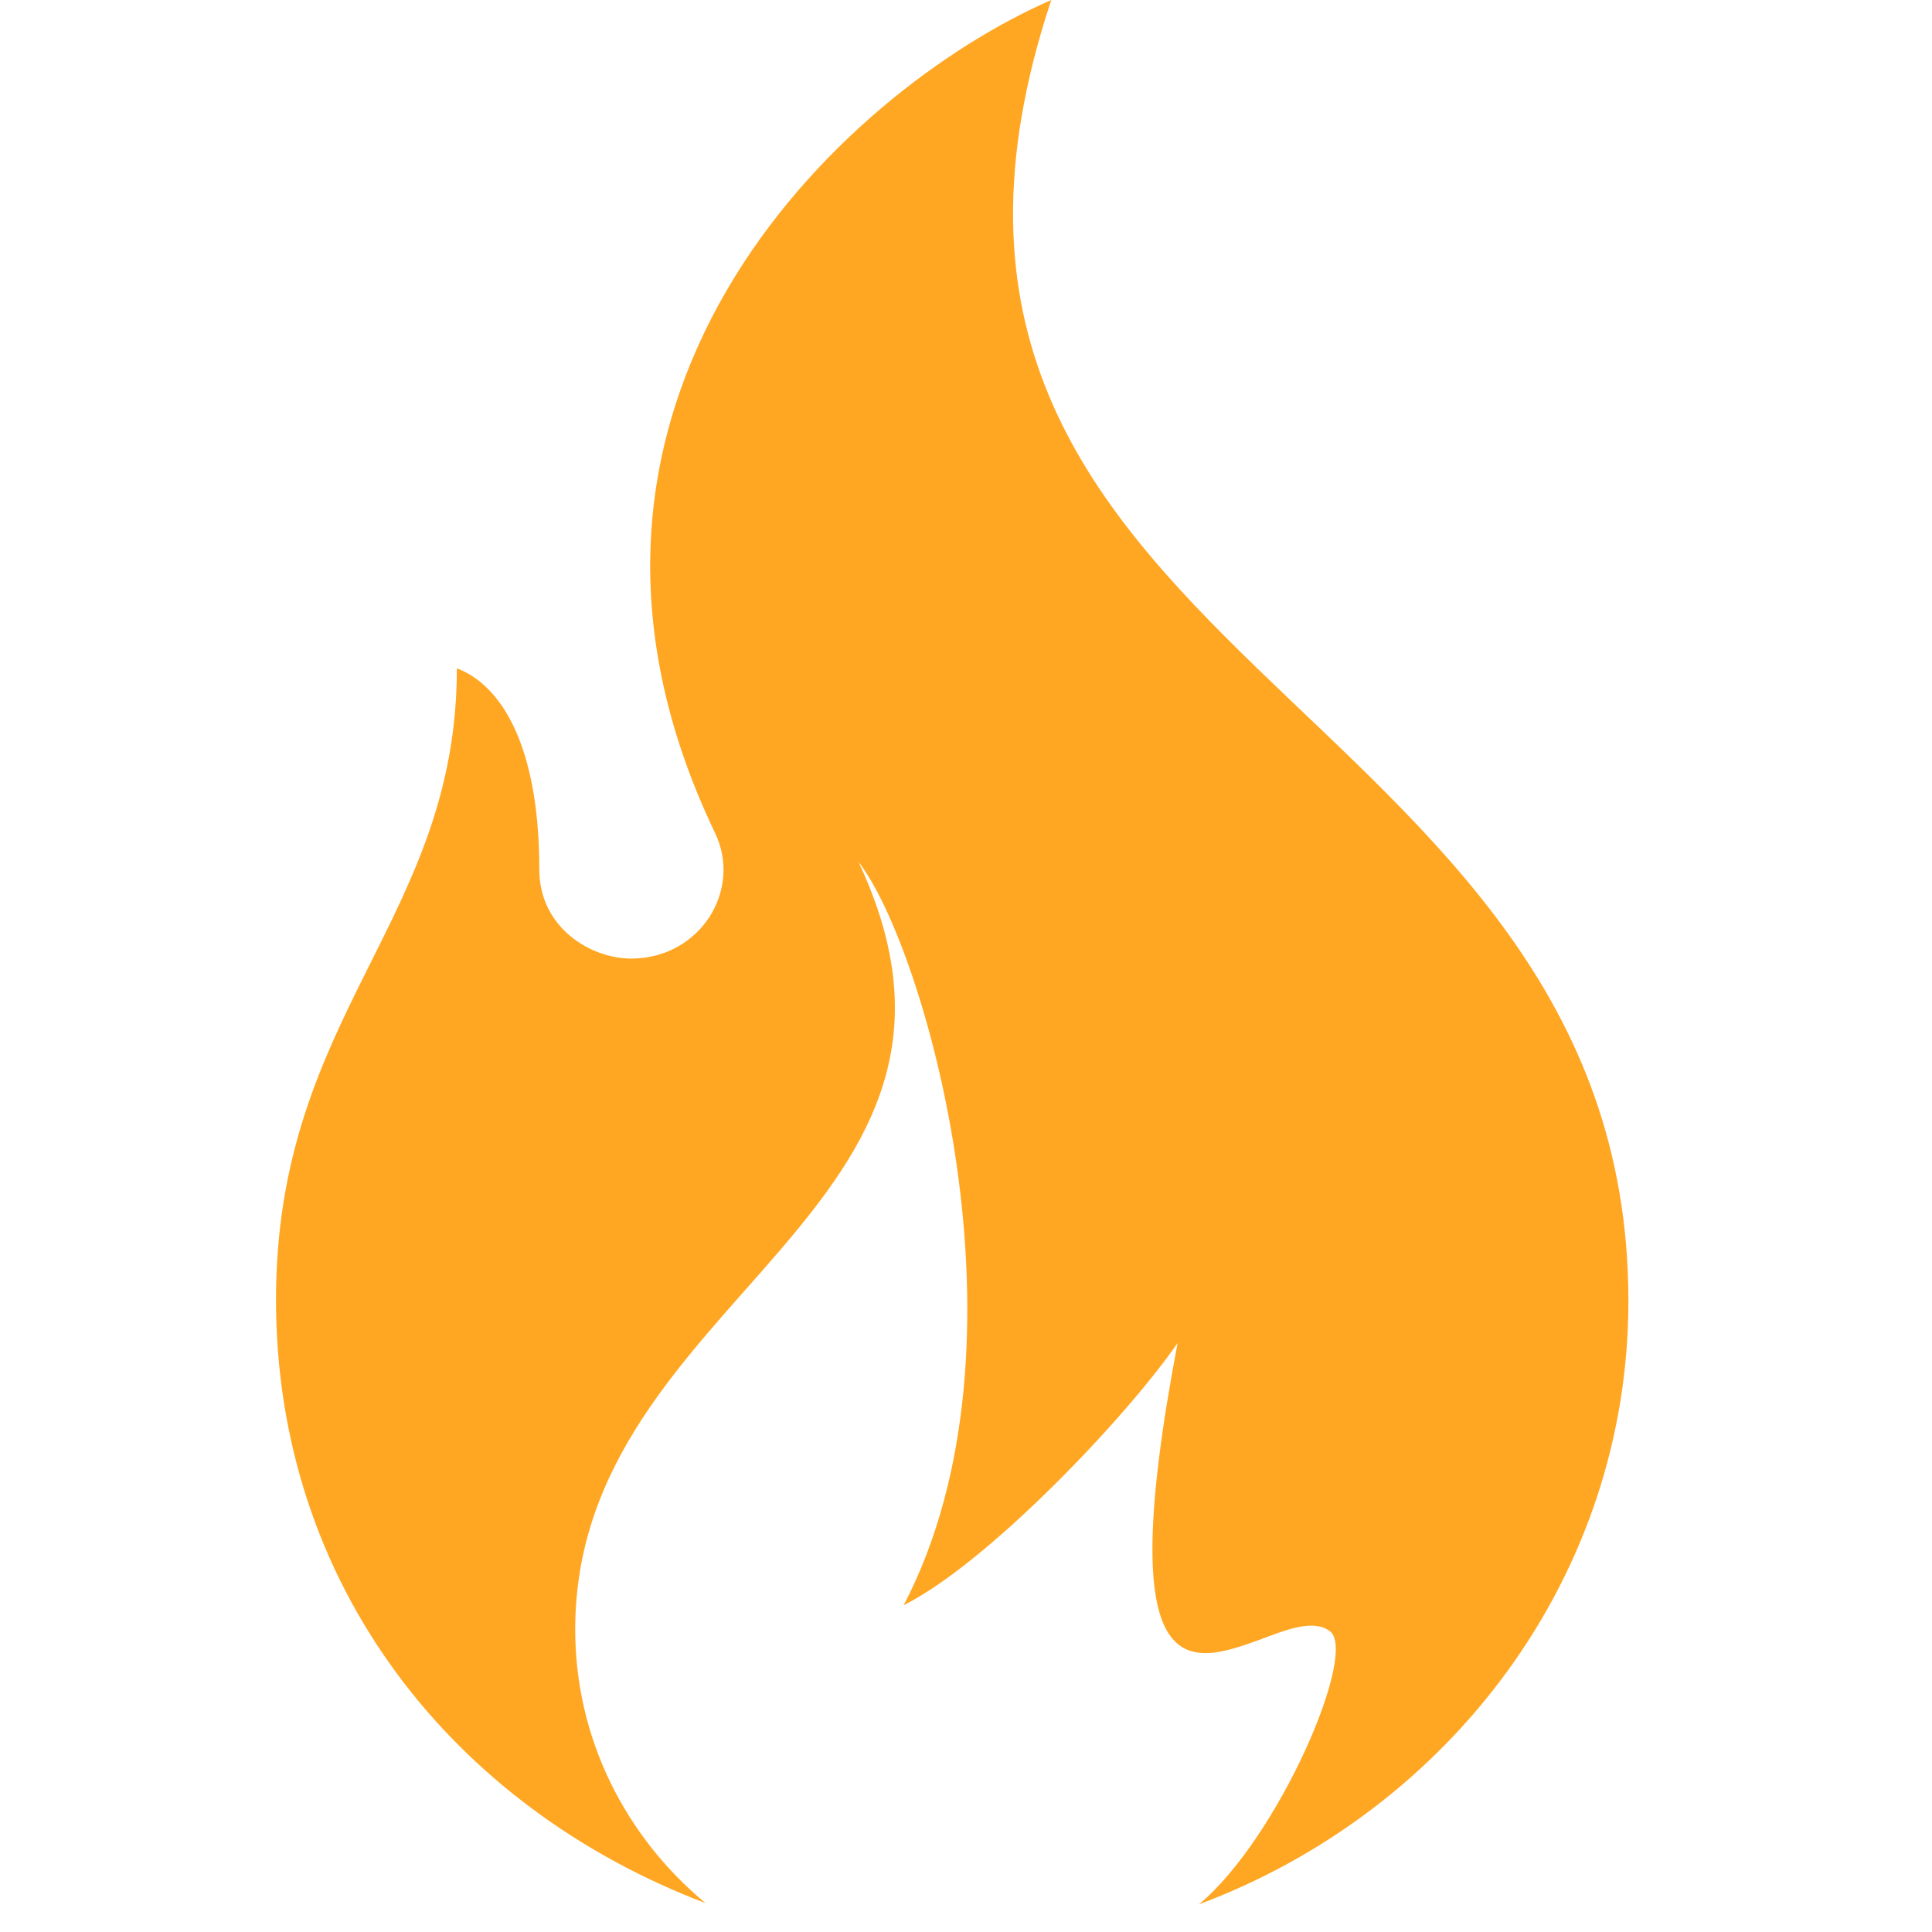 <svg width="70" height="70" viewBox="0 0 70 70" fill="none" xmlns="http://www.w3.org/2000/svg">
<path fill-rule="evenodd" clip-rule="evenodd" d="M25.9 30.164C26.912 32.24 25.37 34.731 22.864 34.731C21.419 34.731 19.54 33.624 19.54 31.502C19.54 26.982 18.143 24.814 16.553 24.215C16.553 33.347 10 36.714 10 47.092C10 57.469 16.456 65.495 25.562 68.954C22.672 66.555 20.841 63.004 20.841 59.038C20.841 46.953 37.078 43.909 31.103 31.225C33.464 34.223 37.704 48.66 32.741 58.161C35.777 56.639 40.788 51.381 42.667 48.66C40.258 61.298 43.1 60.329 45.654 59.406C46.618 59.038 47.581 58.668 48.159 59.084C49.267 59.775 46.328 66.602 43.438 69C52.544 65.587 59 57.1 59 47.138C59 24.999 30.14 23.892 38.09 0C30.381 3.367 18.48 14.667 25.9 30.164Z" fill="#FFA723"/>
</svg>
